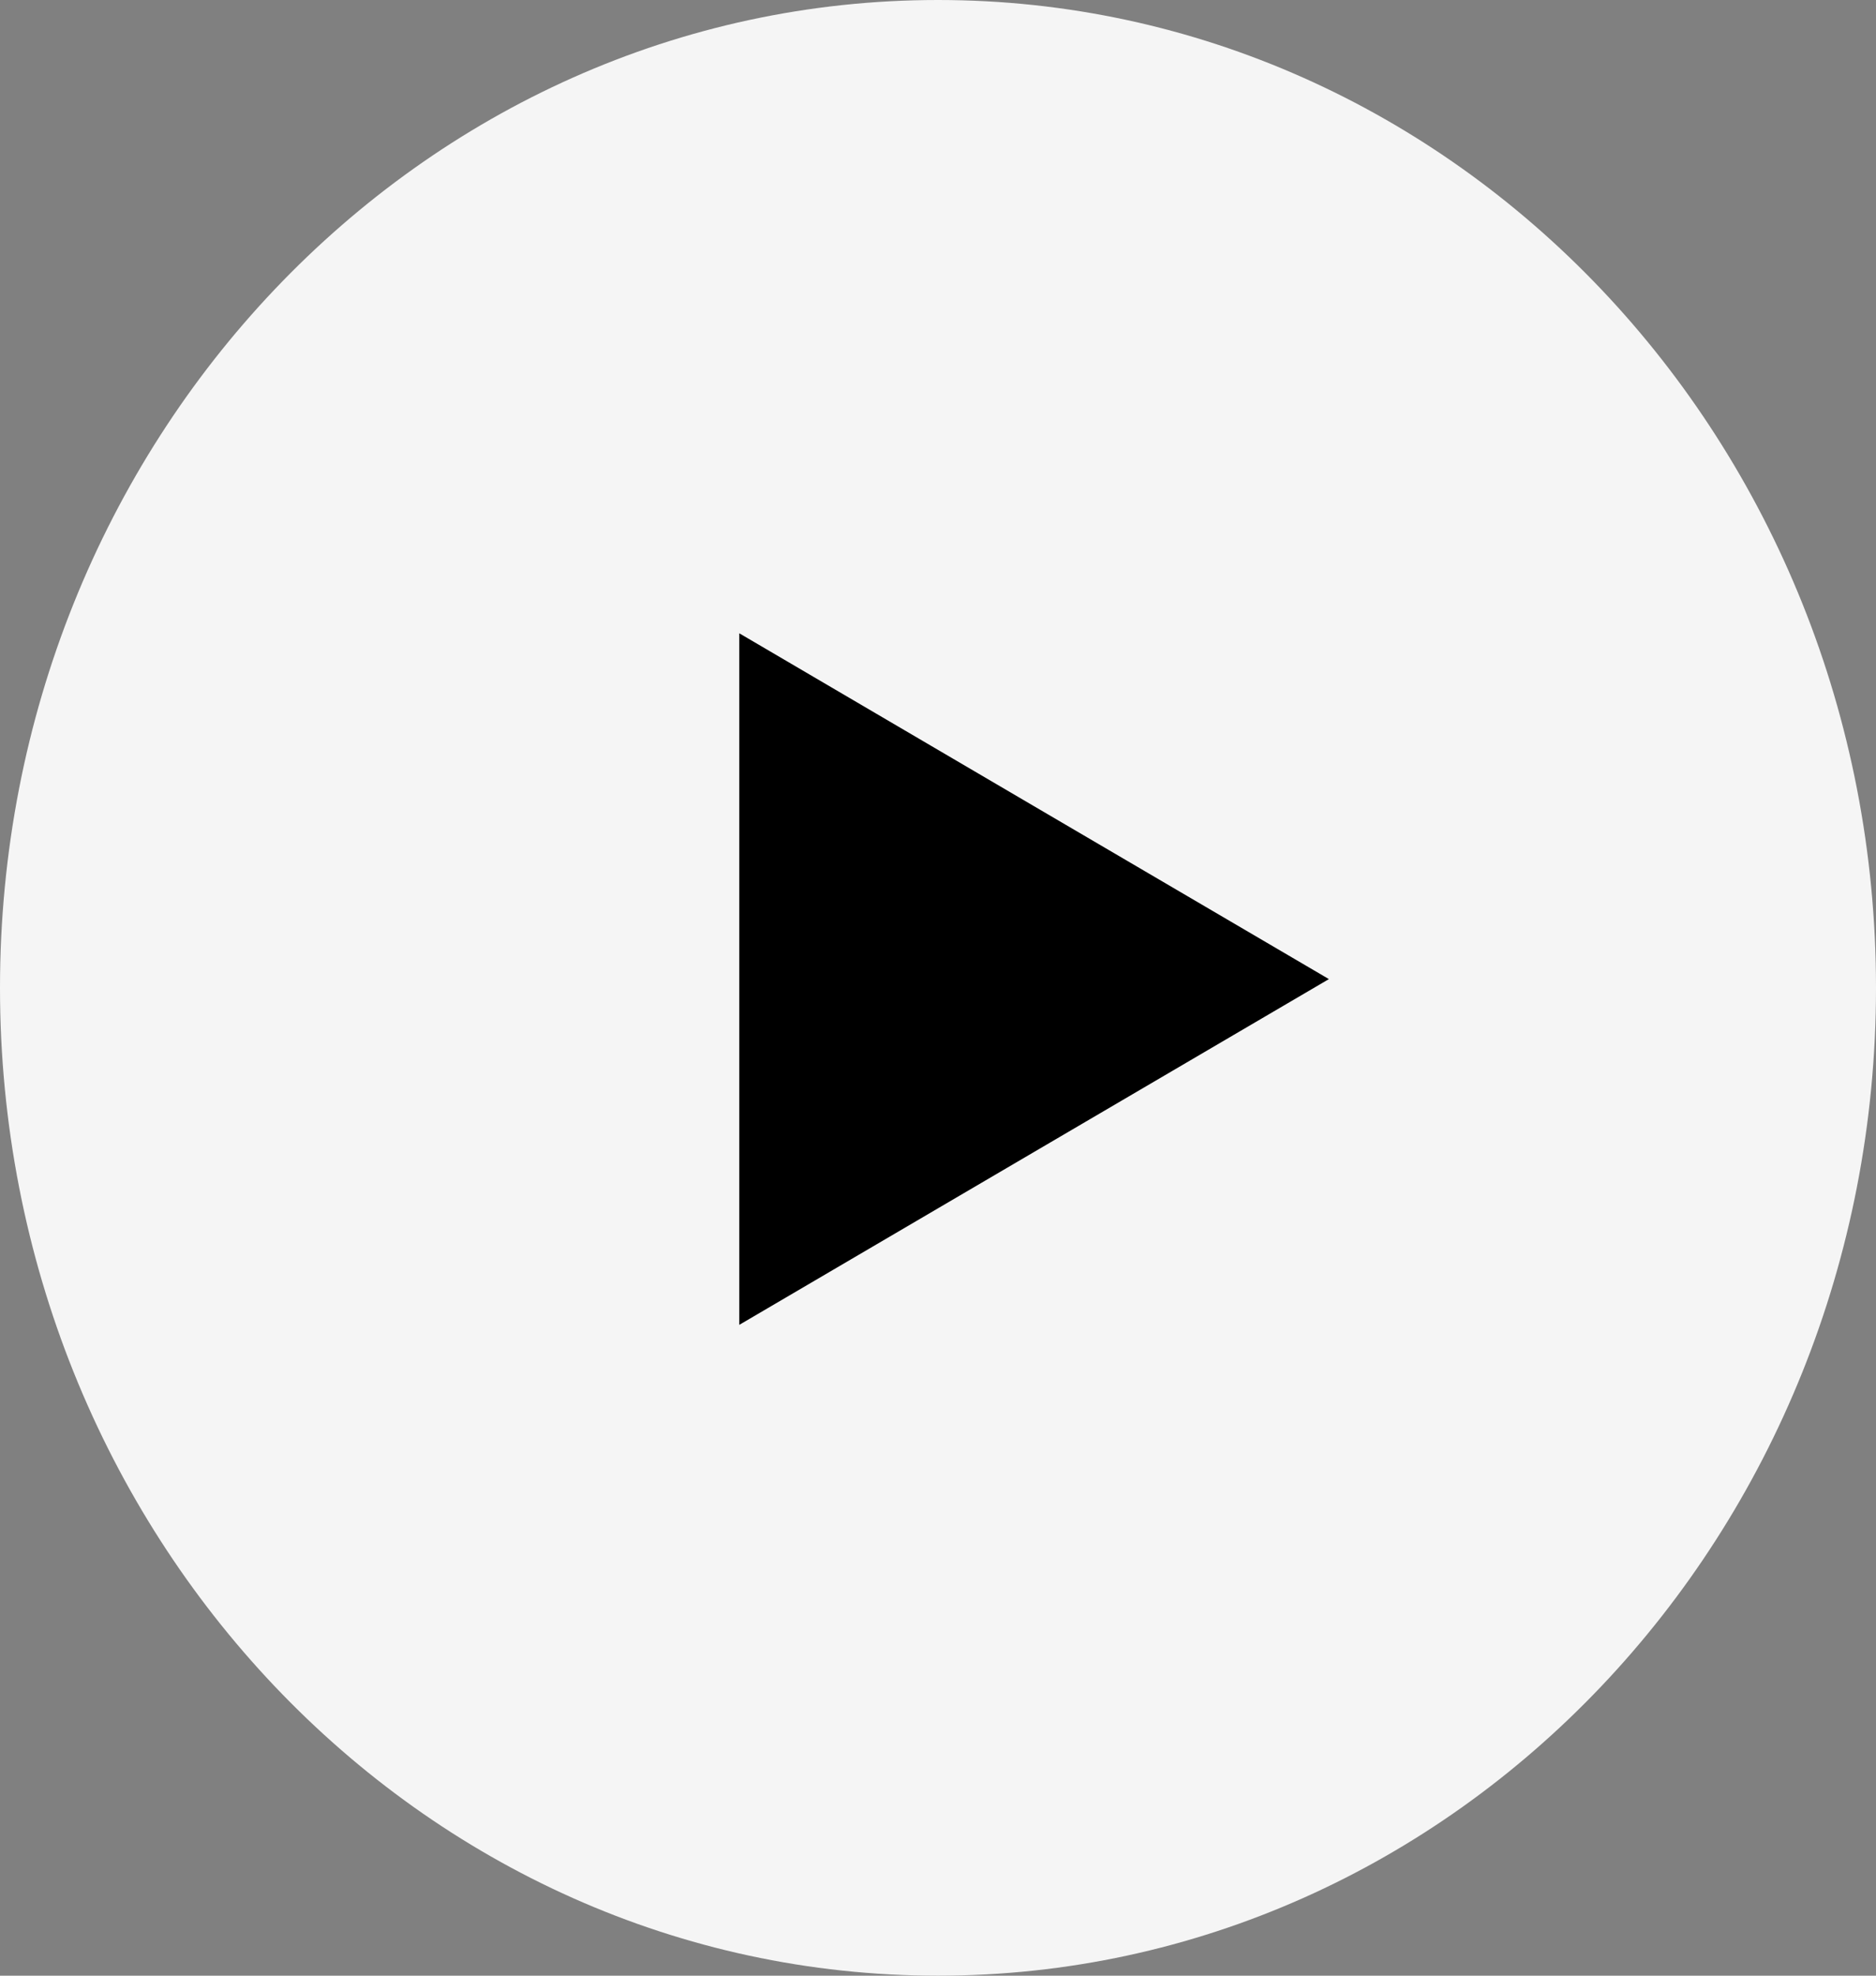 <svg width="38" height="40" viewBox="0 0 38 40" fill="none" xmlns="http://www.w3.org/2000/svg">
<rect x="0" y="0" width="38" height="40" fill="#808080" stroke="none"/>
<path d="M19 40C29.493 40 38 31.046 38 20C38 8.954 29.493 0 19 0C8.507 0 0 8.954 0 20C0 31.046 8.507 40 19 40Z" fill="#F5F5F5"/>
<path d="M14.975 19.823V12.822L20.946 16.323L26.918 19.823L20.946 23.323L14.975 26.823V19.823Z" fill="black"/>
</svg>
